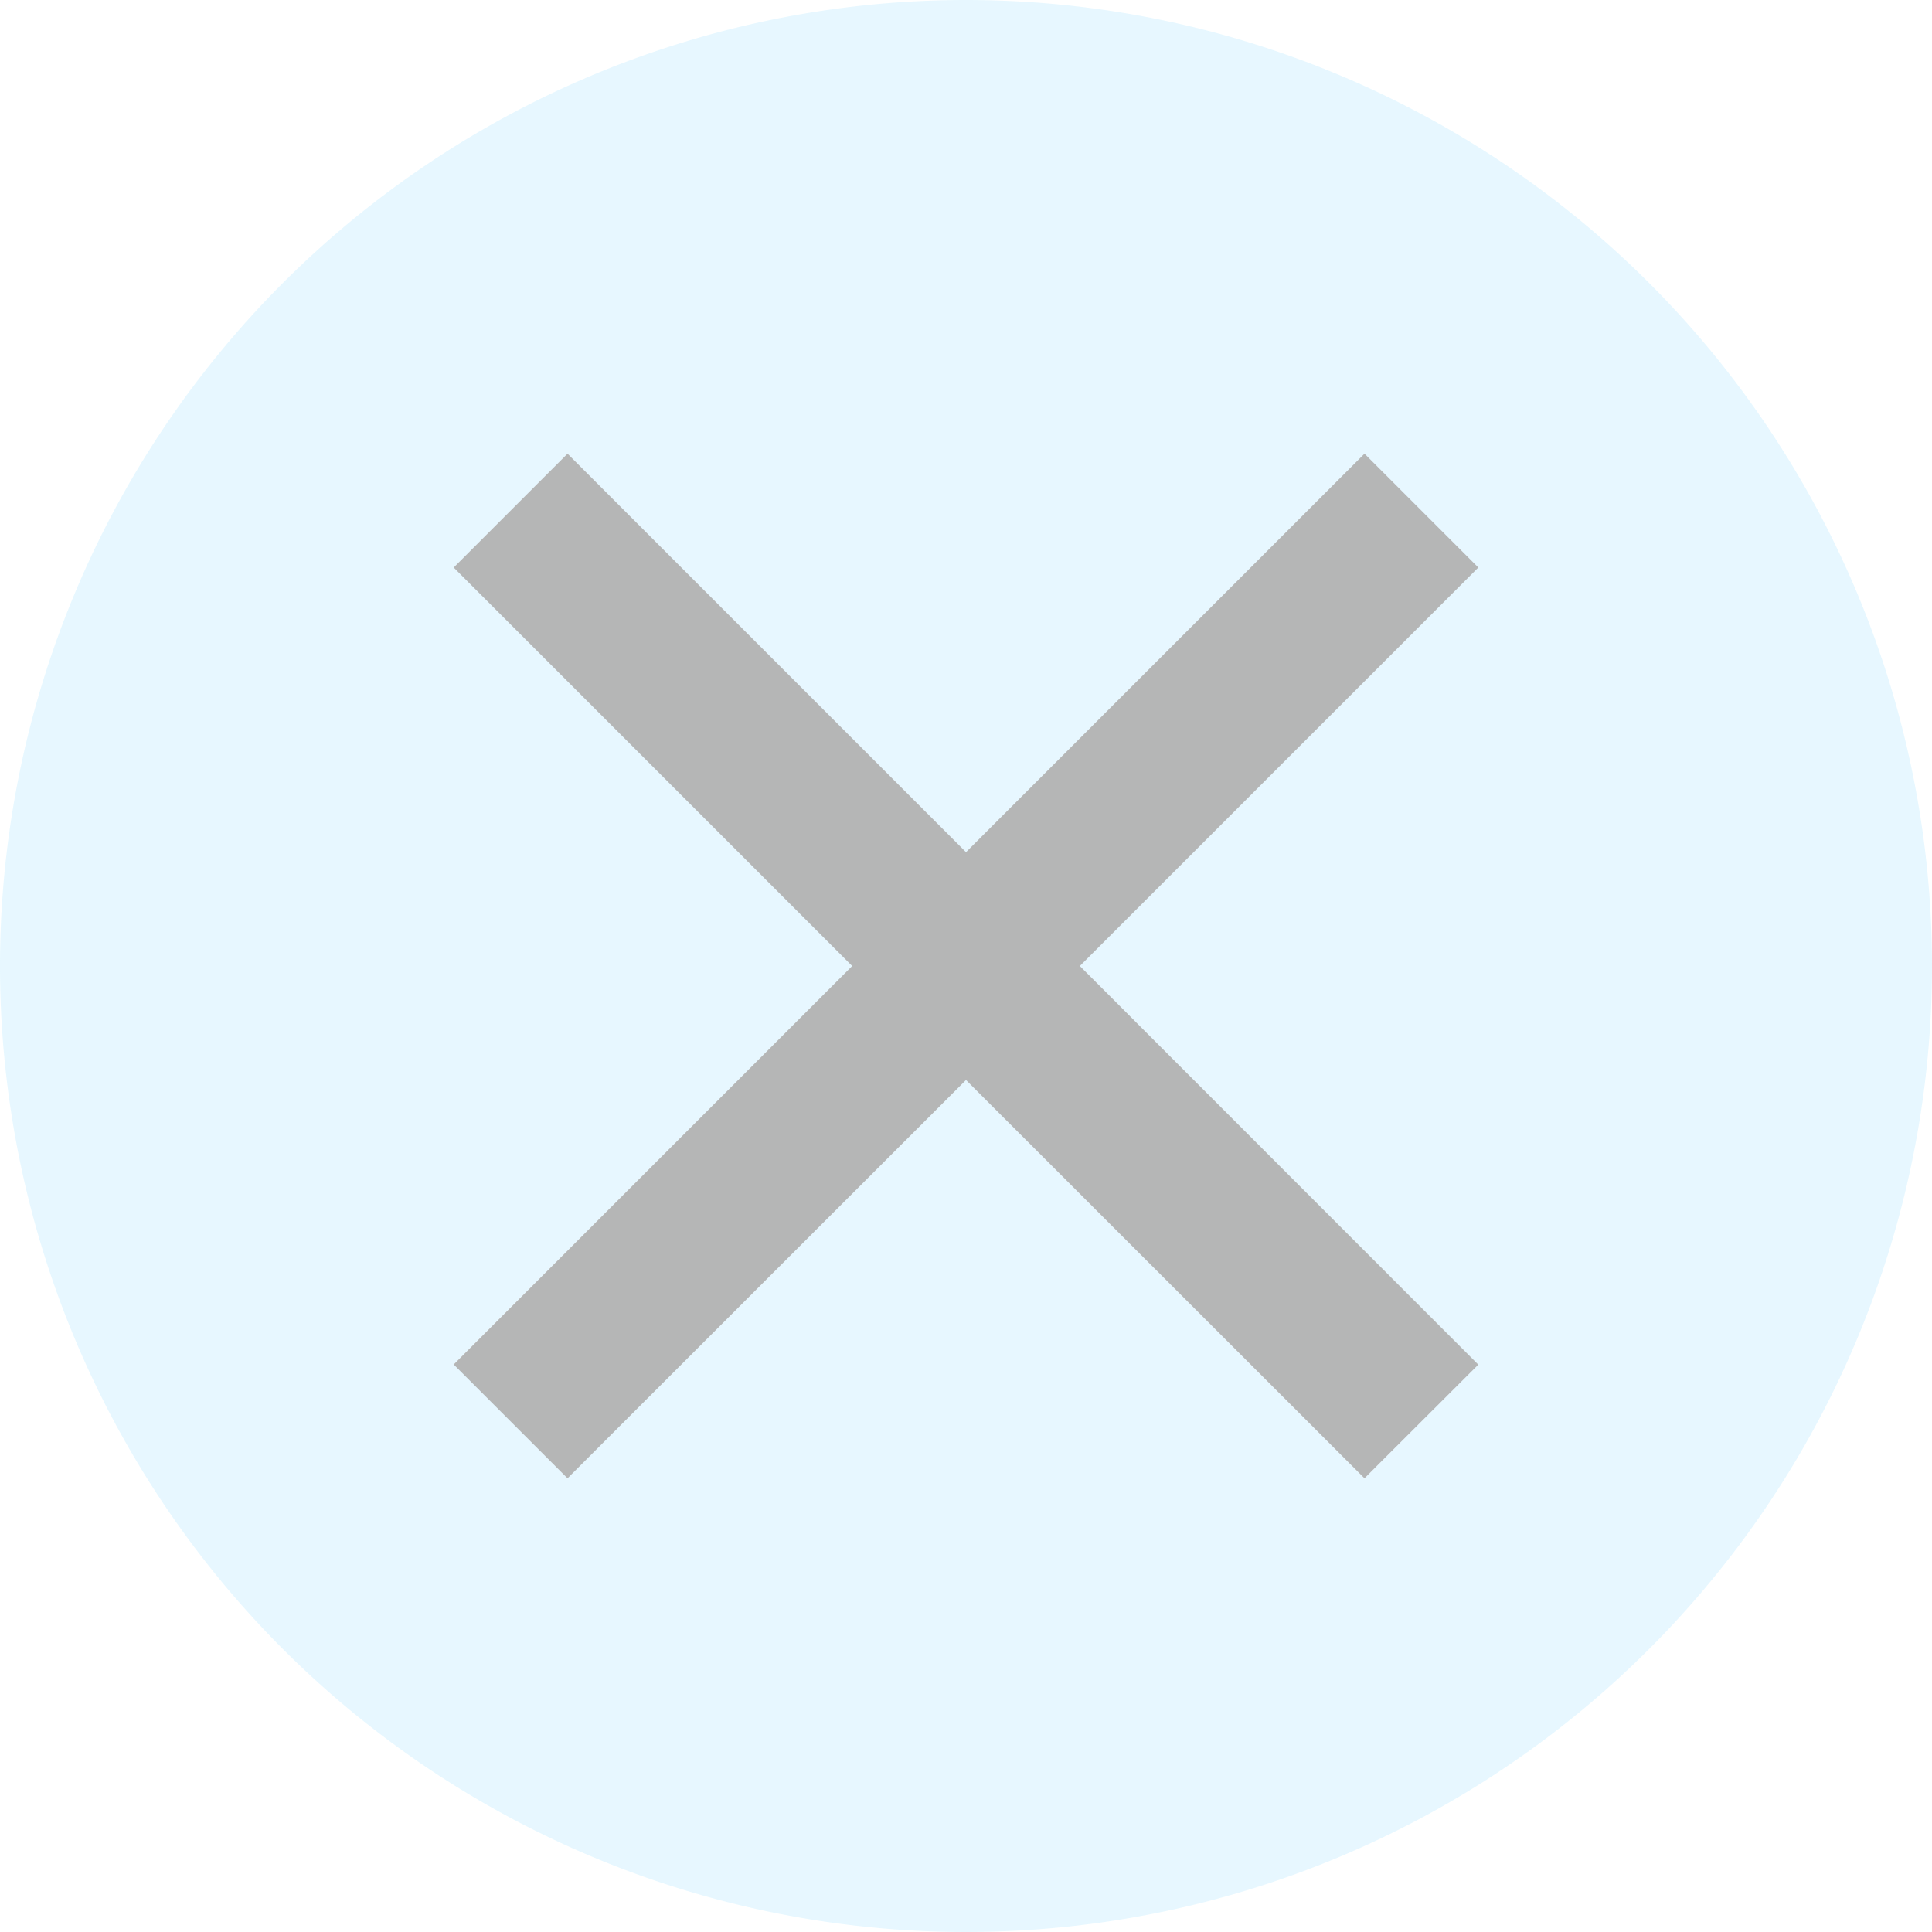 <svg id="e145ce26-6fbe-4696-a600-b39777a72033" data-name="Layer 1" xmlns="http://www.w3.org/2000/svg" width="12" height="12" viewBox="0 0 12 12">
  <title>alertSidebarIconDelete</title>
  <g>
    <g opacity="0.2">
      <path d="M6,0a6,6,0,1,0,6,6A6,6,0,0,0,6,0ZM9.182,8.476l-.707.707L6,6.708,3.525,9.182l-.707-.708L5.293,6,2.818,3.525l.707-.707L6,5.293,8.475,2.818l.707.707L6.707,6Z" fill="#85d9ff"/>
    </g>
    <polygon points="8.475 2.818 6 5.293 3.525 2.818 2.818 3.525 5.293 6 2.818 8.475 3.525 9.182 6 6.708 8.475 9.182 9.182 8.476 6.707 6 9.182 3.525 8.475 2.818" fill="#080b0d" opacity="0.3"/>
  </g>
</svg>
